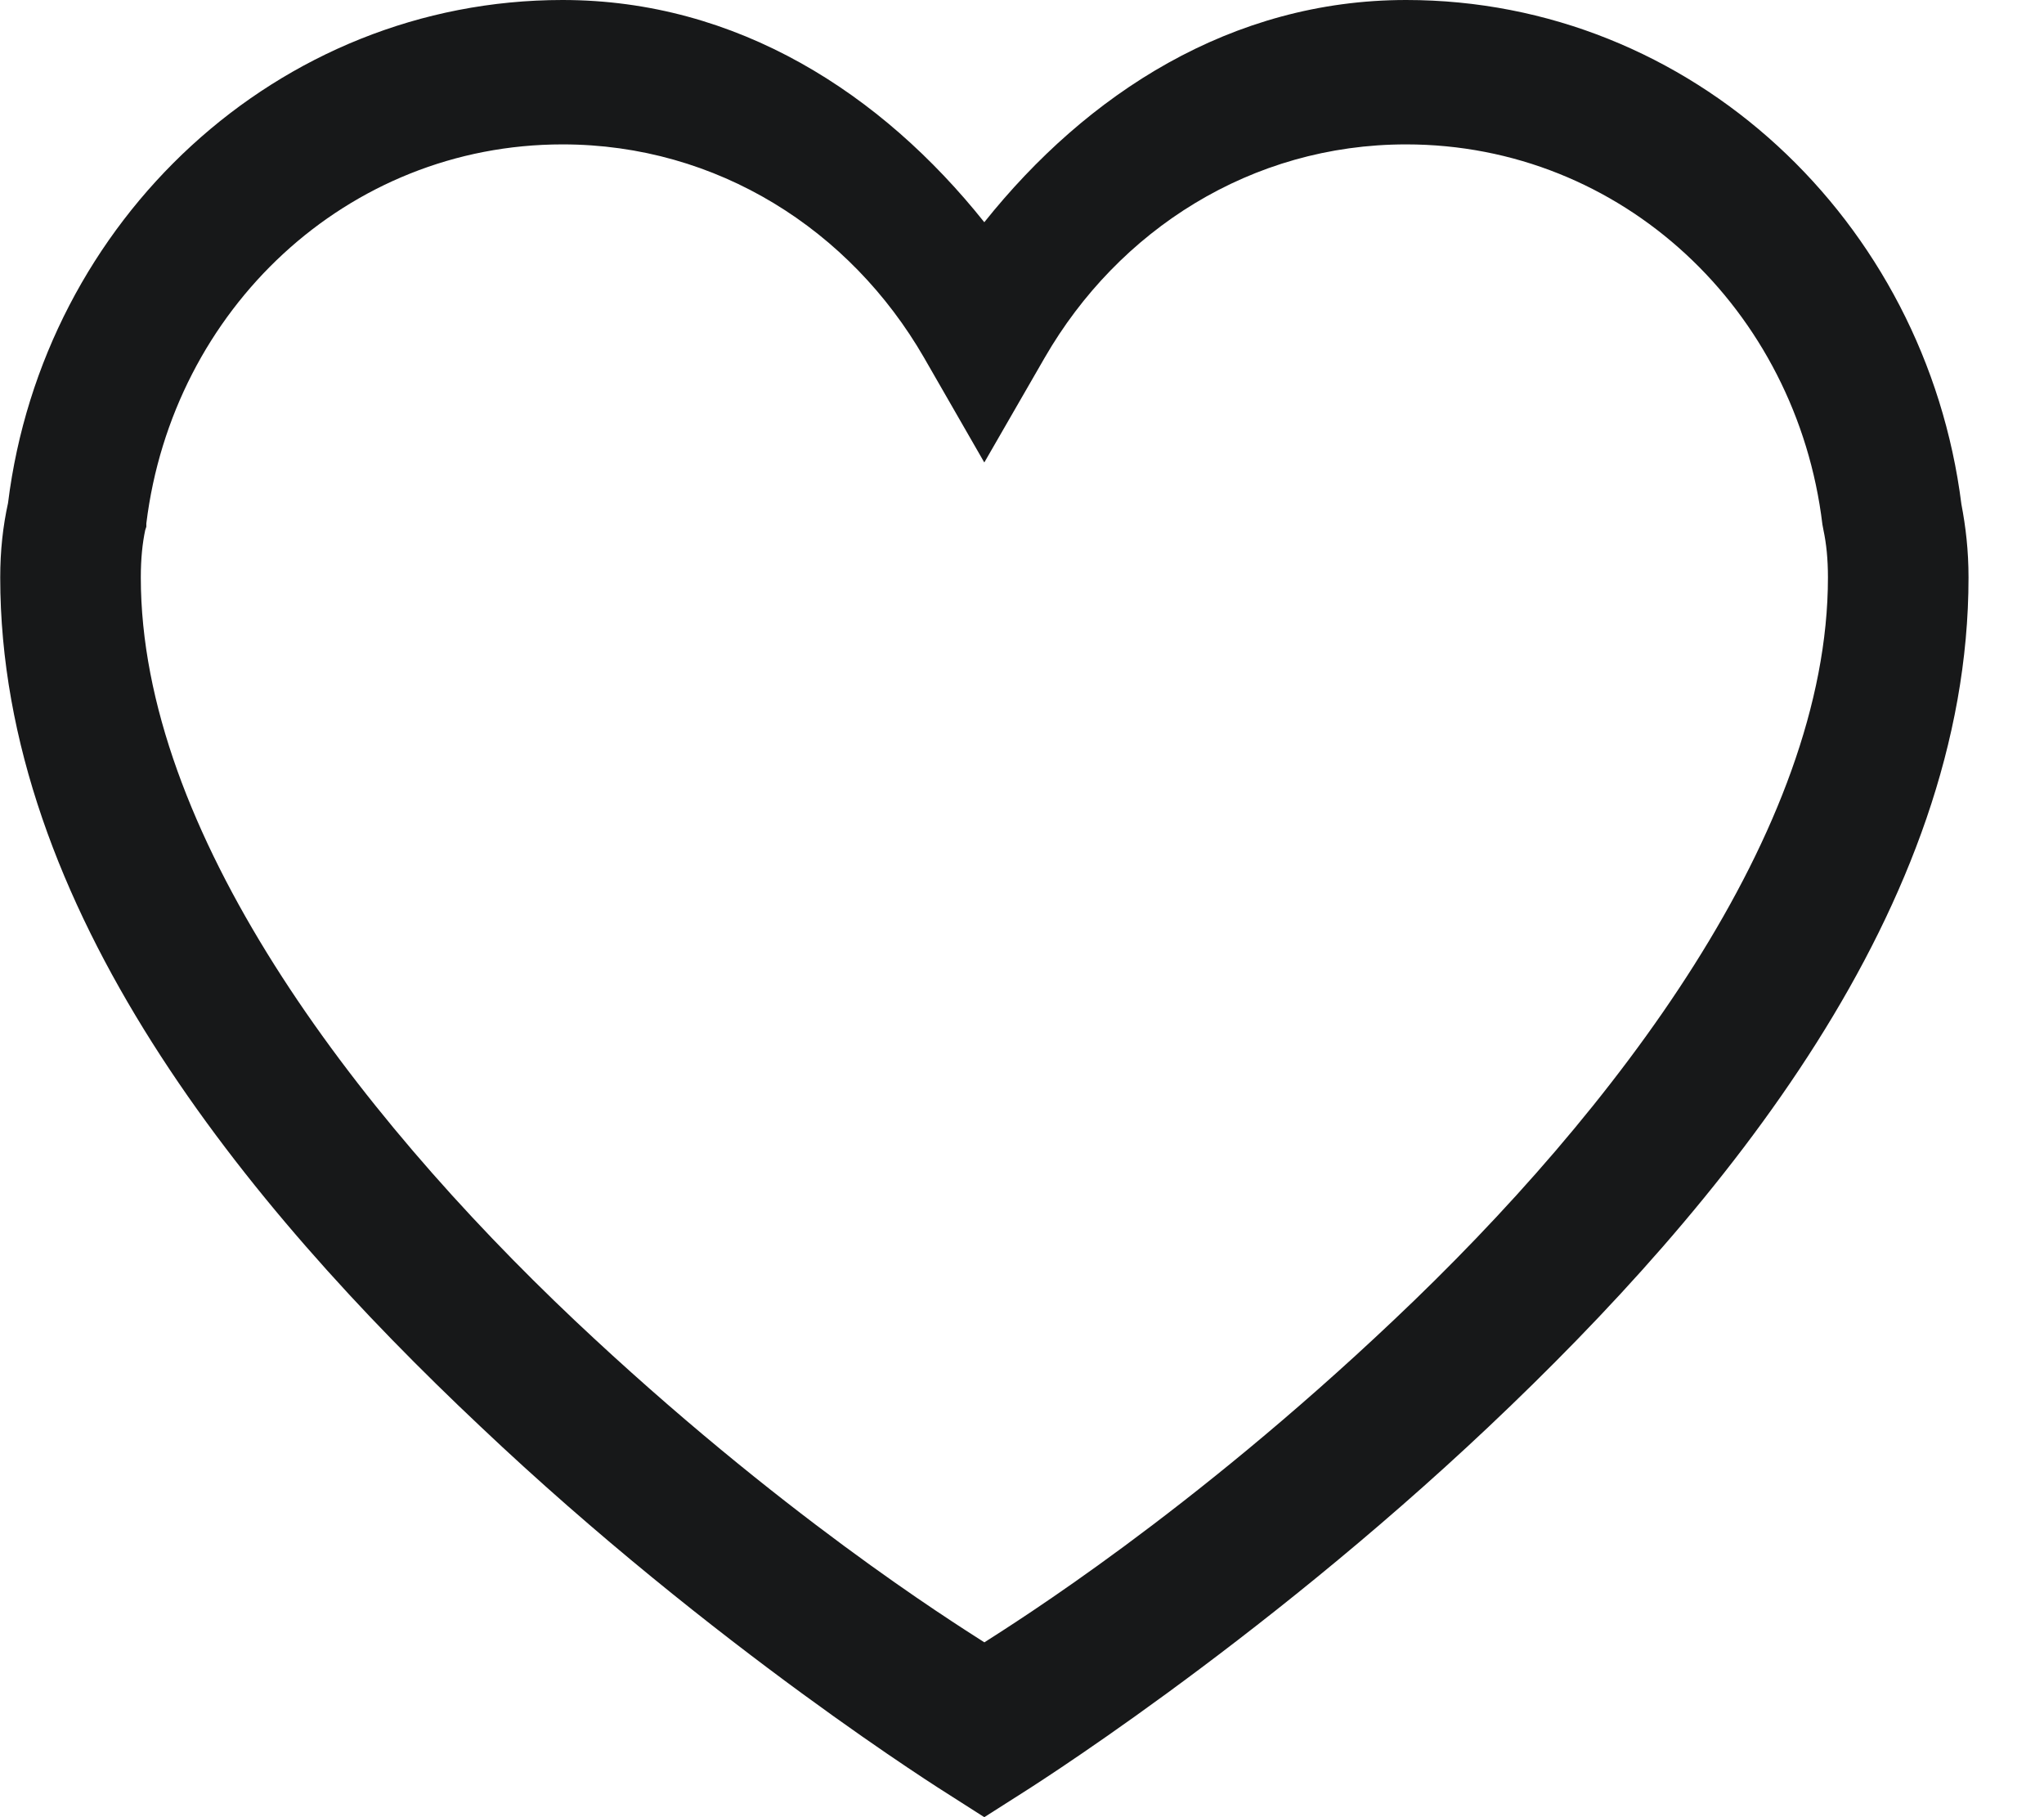 <svg width="27" height="24" viewBox="0 0 27 24" fill="none" xmlns="http://www.w3.org/2000/svg">
<path d="M7.431 0C3.666 0 0.569 2.913 0.106 6.644C0.039 6.95 0.003 7.27 0.003 7.627C0.003 11.986 3.245 15.918 6.344 18.838C9.434 21.766 12.524 23.695 12.524 23.695L13.002 24L13.481 23.695C13.481 23.695 16.572 21.765 19.671 18.837C22.76 15.919 26.003 11.986 26.003 7.627C26.003 7.27 25.966 6.957 25.909 6.66C25.437 2.913 22.346 0 18.574 0C16.267 0 14.359 1.236 13.002 2.935C11.647 1.236 9.739 0 7.431 0ZM7.431 1.907C9.477 1.907 11.233 3.039 12.205 4.722L13.002 6.108L13.801 4.722C14.773 3.039 16.528 1.907 18.574 1.907C21.425 1.907 23.732 4.09 24.073 6.927L24.087 7.002C24.125 7.181 24.146 7.381 24.146 7.627C24.146 10.964 21.352 14.659 18.407 17.438C15.709 19.992 13.431 21.416 13.003 21.691C12.575 21.416 10.297 19.992 7.591 17.438C4.653 14.659 1.86 10.965 1.86 7.627C1.86 7.375 1.882 7.173 1.918 7.002L1.933 6.957V6.913C2.28 4.09 4.58 1.907 7.431 1.907Z" fill="#171819"/>
</svg>
